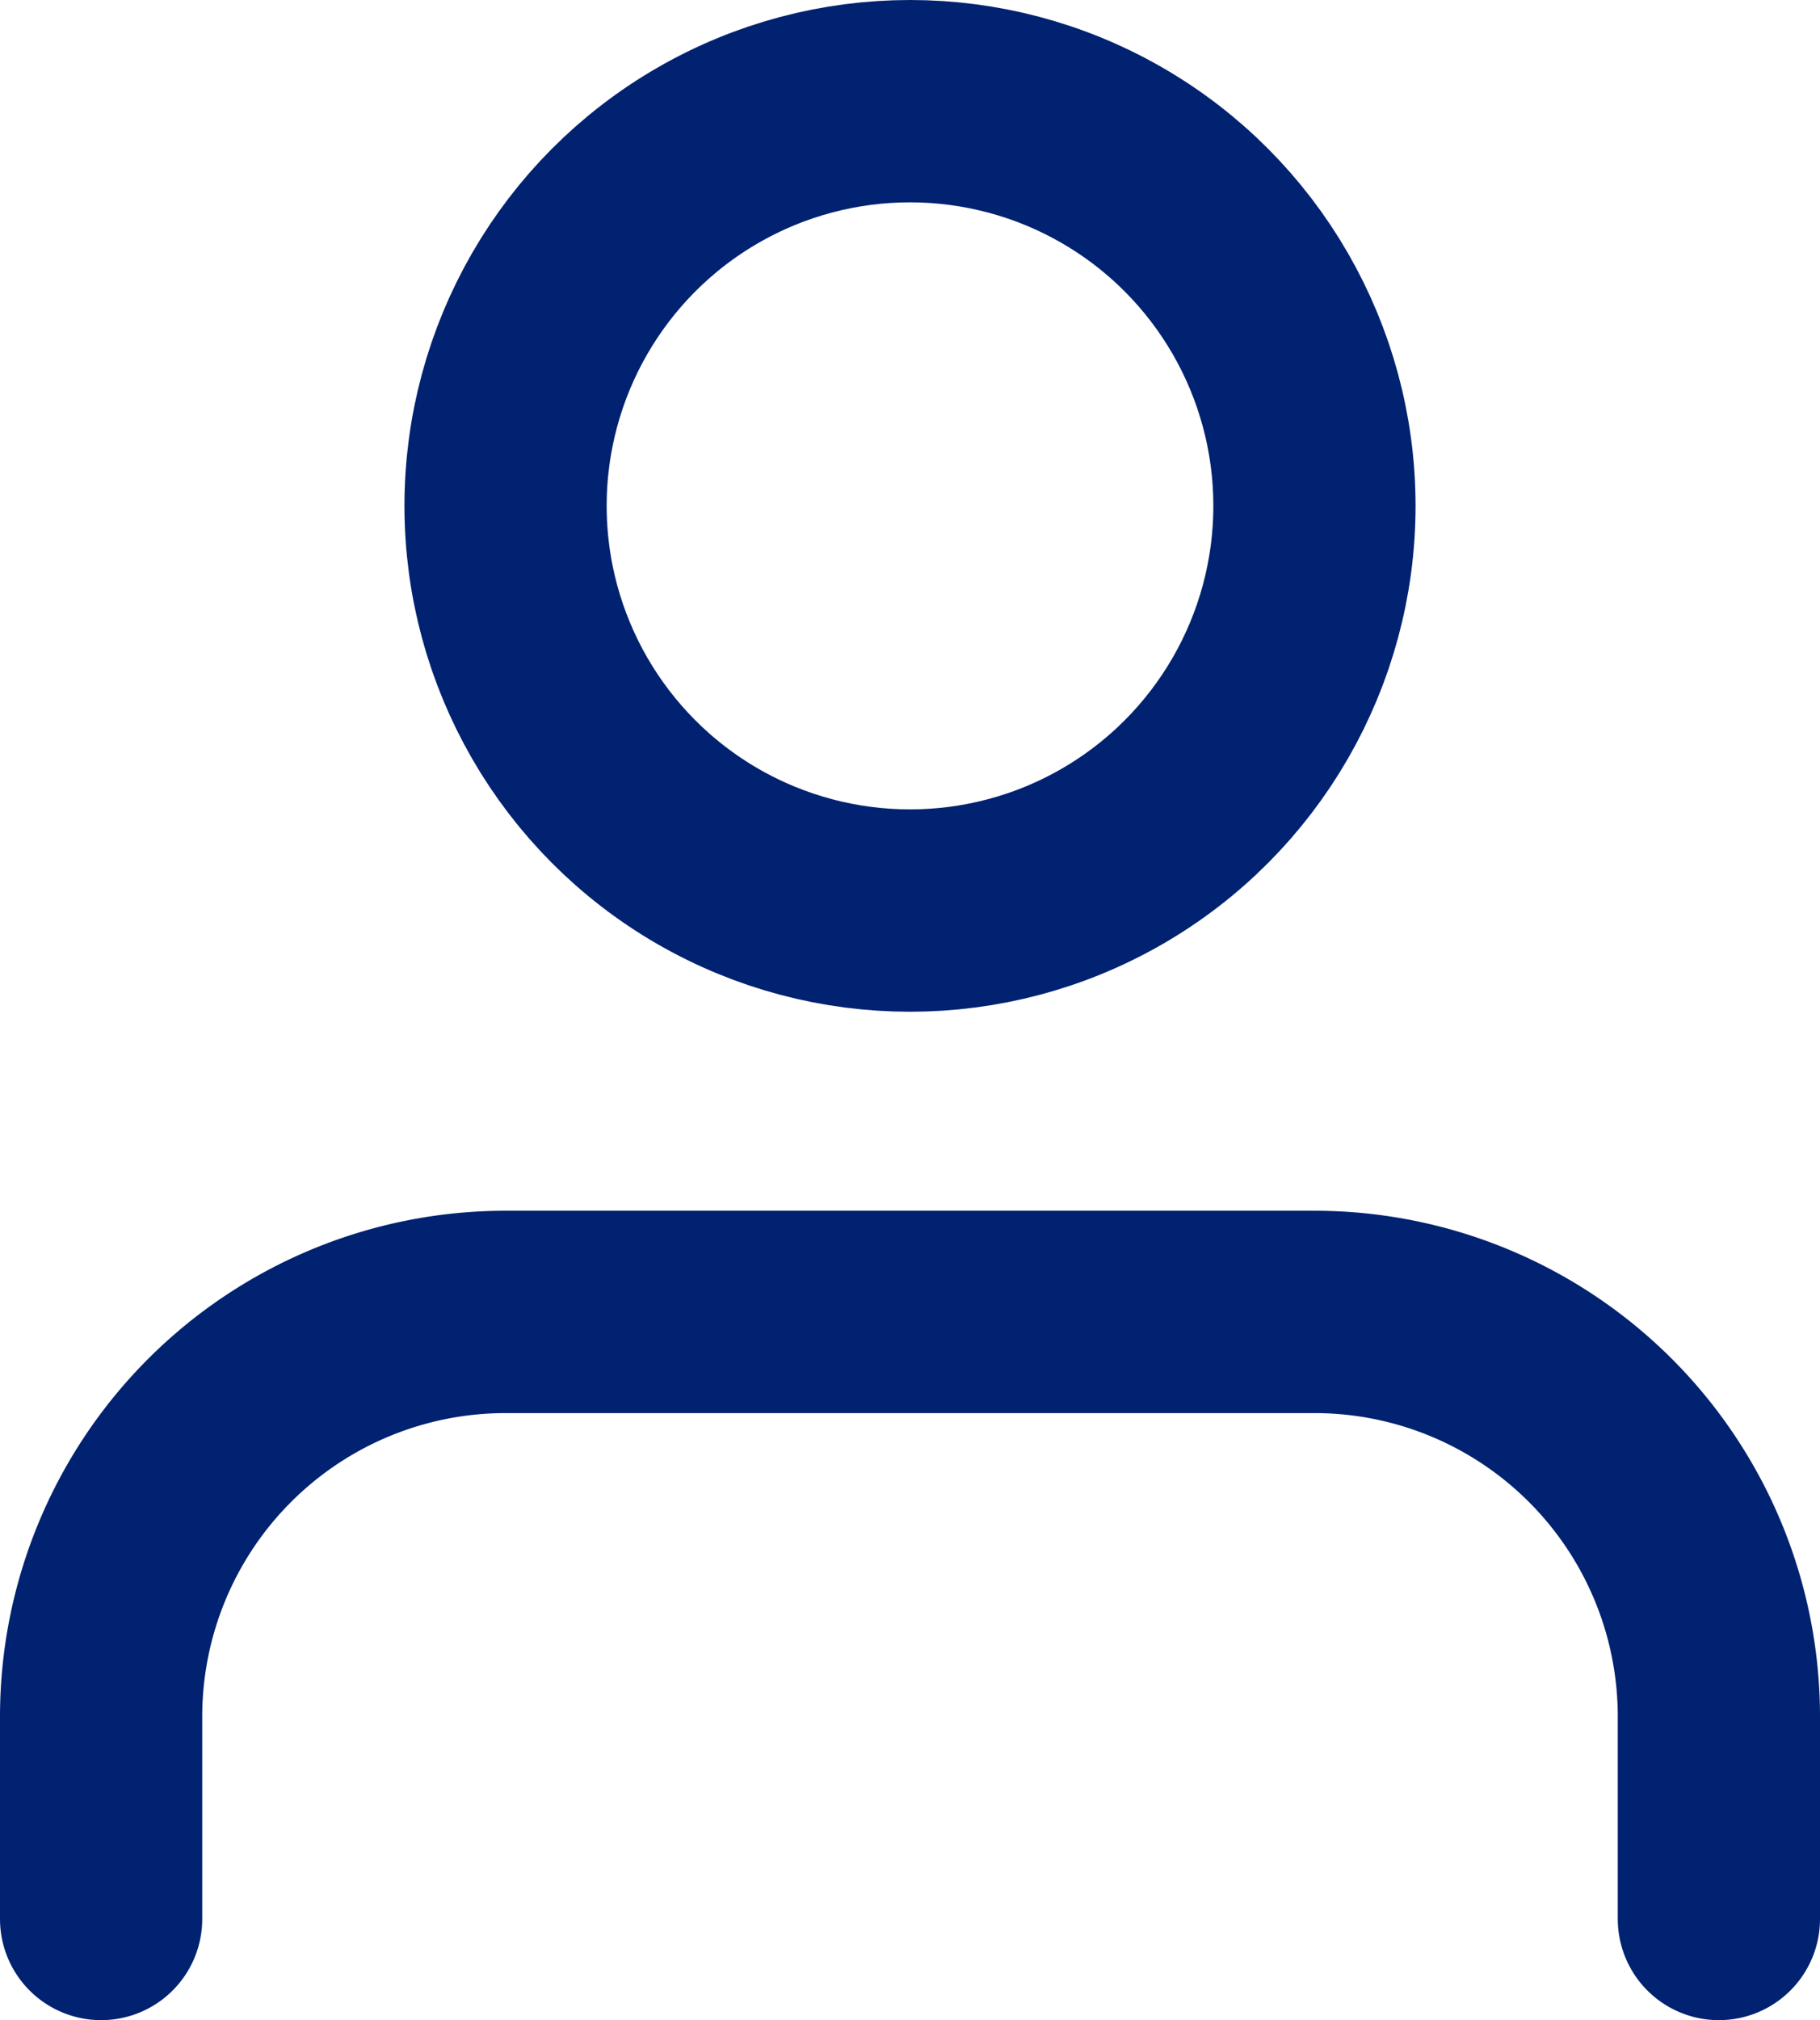 <svg xmlns="http://www.w3.org/2000/svg" width="18" height="19.967" viewBox="0 0 18 19.967"><defs><style>.a{fill:none;stroke:#002270;stroke-linecap:round;stroke-linejoin:round;stroke-width:2px;}</style></defs><g transform="translate(1 0.967)"><path class="a" d="M20,21V19a4,4,0,0,0-4-4H8a4,4,0,0,0-4,4v2" transform="translate(-4 -3)"/><circle class="a" cx="4" cy="4" r="4" transform="translate(4 0.033)"/></g></svg>
